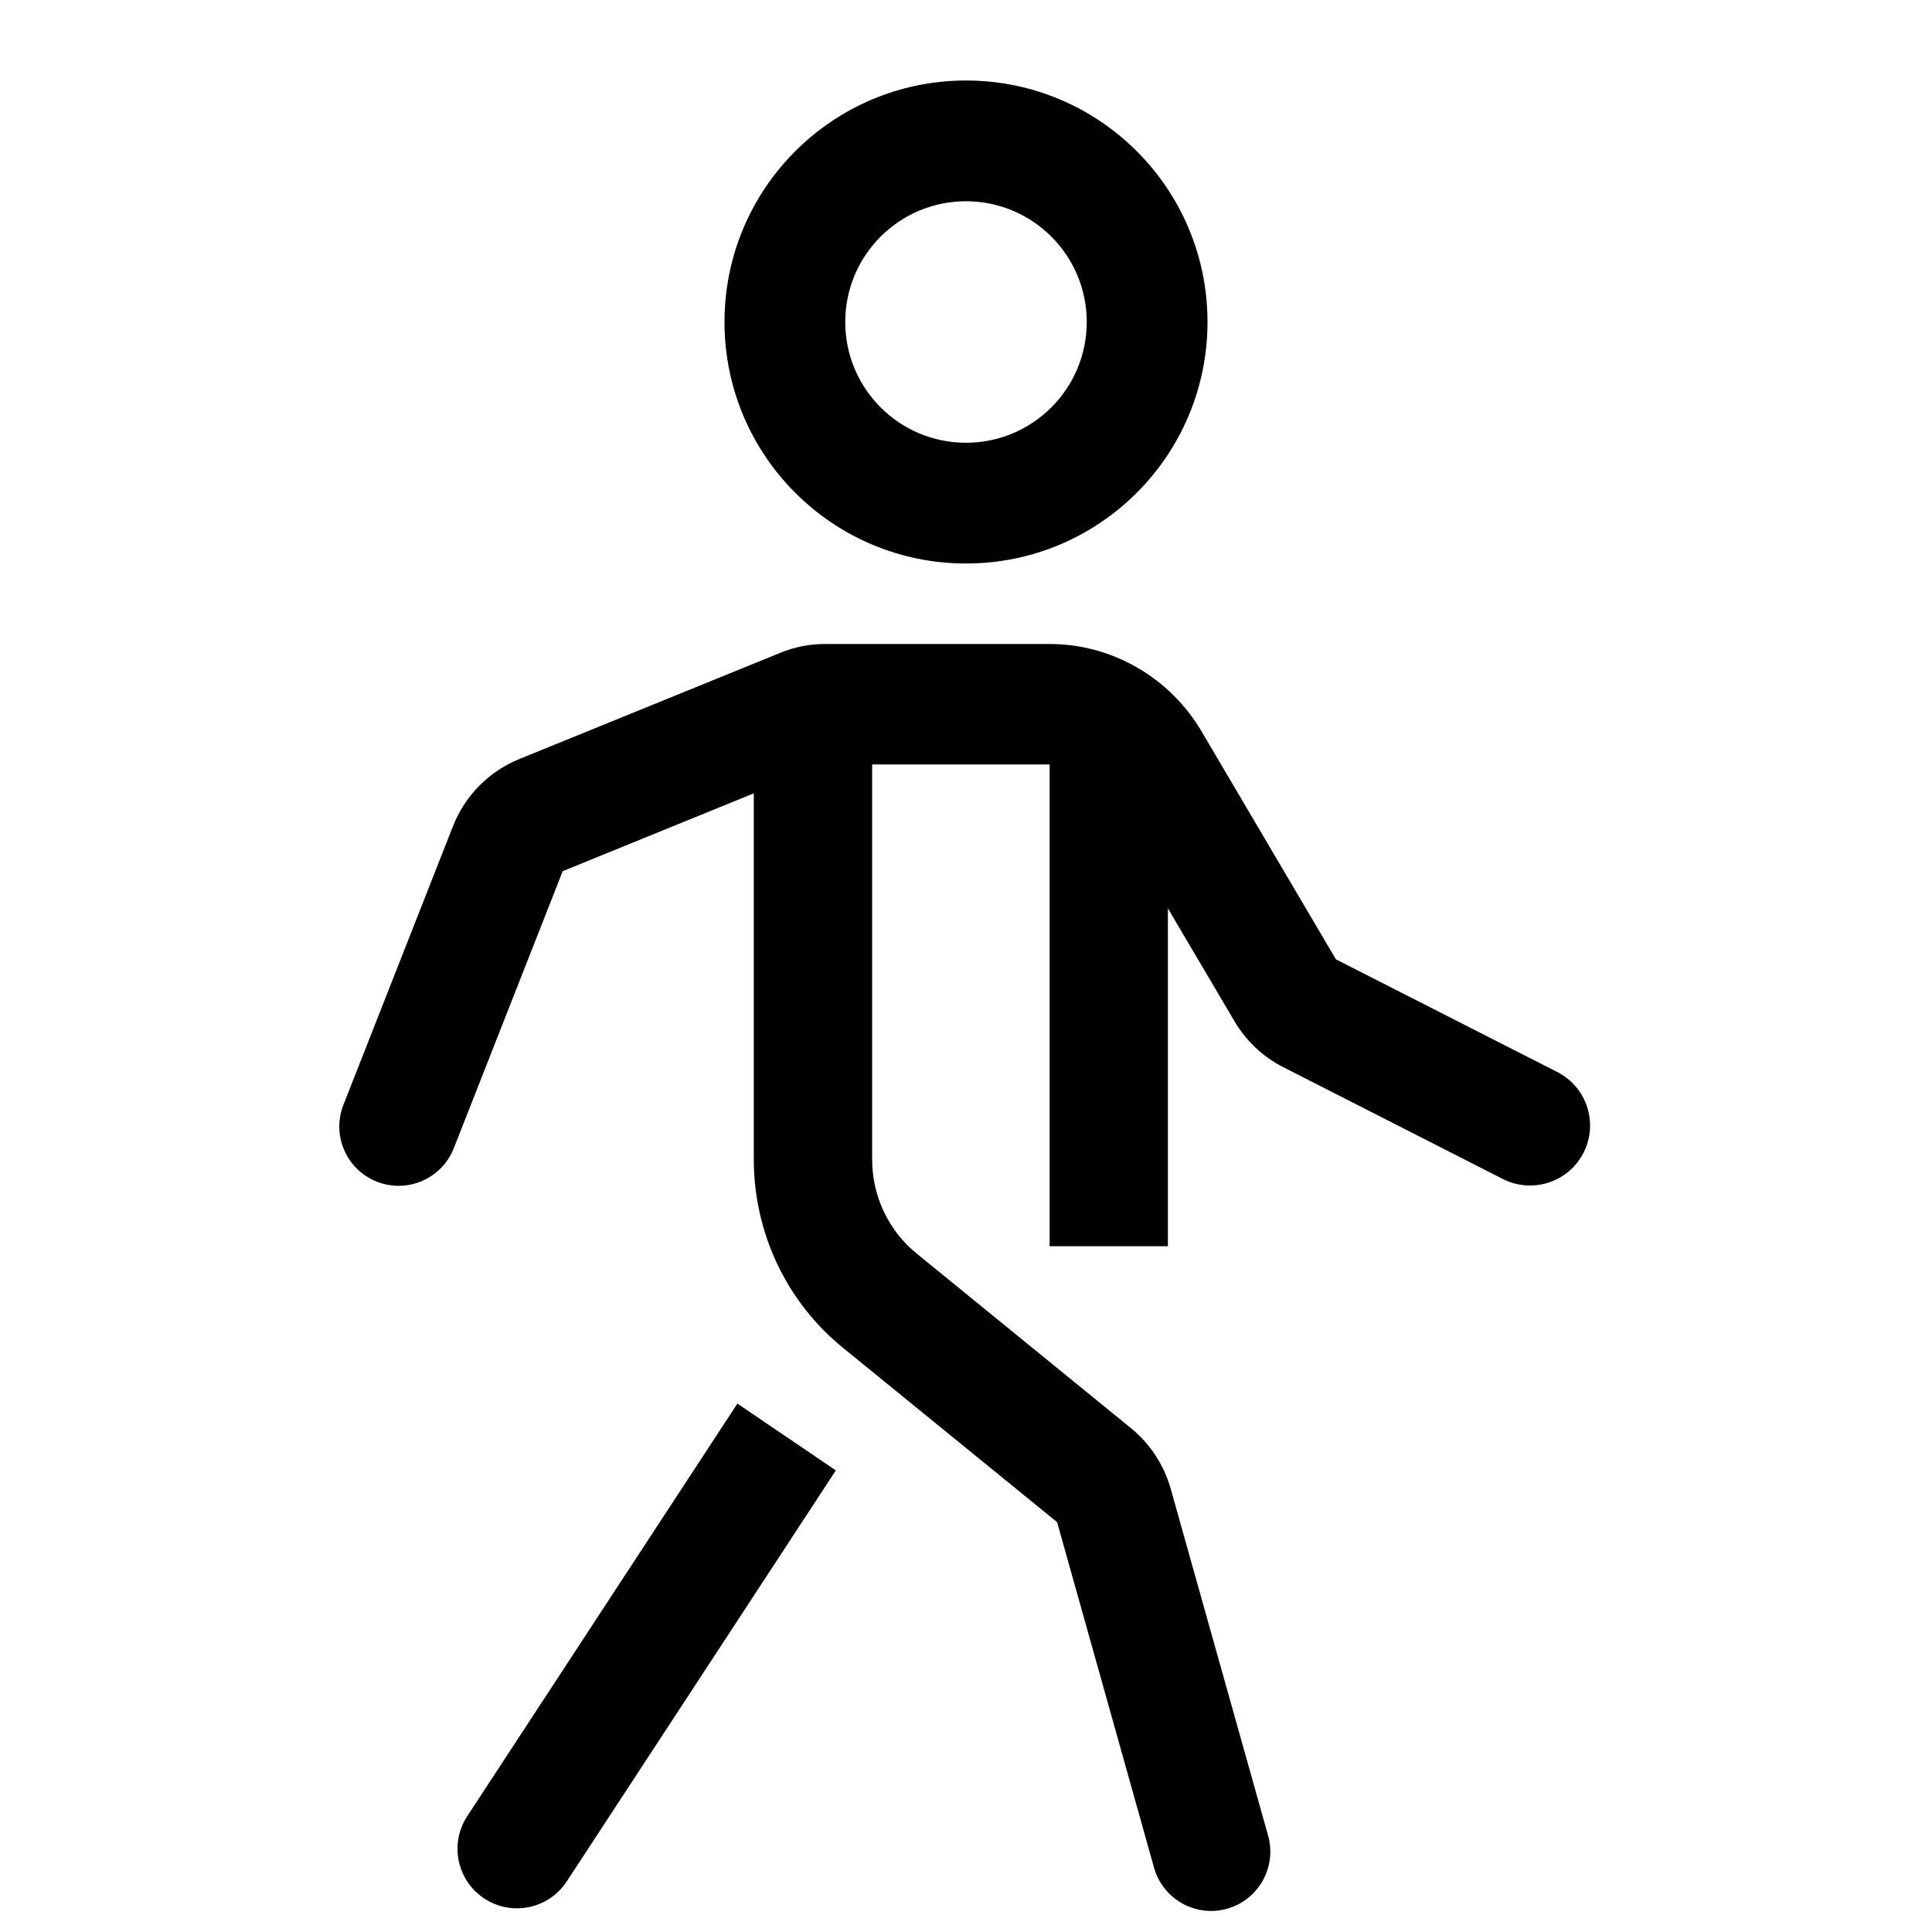 <svg xmlns="http://www.w3.org/2000/svg" viewBox="0 0 24 24"><path fill="currentColor" fill-rule="evenodd" d="M10.383 18.266L7.04 23.372C6.814 23.717 6.349 23.81 6.007 23.578C5.674 23.352 5.583 22.899 5.804 22.562L9.16 17.436L10.383 18.266Z" clip-rule="evenodd"/><path fill="currentColor" d="M10.239 8L10.241 8L13.038 8C13.419 8 13.793 8.1 14.124 8.291C14.456 8.482 14.733 8.757 14.929 9.09L16.595 11.917L19.345 13.317C19.708 13.502 19.856 13.944 19.676 14.31C19.493 14.683 19.039 14.834 18.669 14.646L15.938 13.255C15.688 13.128 15.479 12.93 15.335 12.686L14.508 11.284V15.481H13.039V9.496H10.834V14.402C10.834 14.627 10.883 14.848 10.979 15.051C11.075 15.253 11.213 15.431 11.386 15.571L14.049 17.741C14.287 17.934 14.46 18.199 14.544 18.498L15.753 22.803C15.862 23.192 15.637 23.596 15.25 23.709C14.857 23.823 14.446 23.595 14.336 23.201L13.132 18.909L10.467 16.739C10.123 16.459 9.845 16.103 9.654 15.699C9.463 15.294 9.364 14.851 9.364 14.402V9.855L6.99 10.822L5.637 14.264C5.487 14.645 5.054 14.831 4.674 14.676C4.3 14.524 4.119 14.1 4.266 13.725L5.626 10.266C5.7 10.078 5.81 9.907 5.951 9.764C6.092 9.62 6.26 9.508 6.444 9.432L9.692 8.11C9.866 8.038 10.051 8.001 10.239 8Z"/><path fill="currentColor" fill-rule="evenodd" d="M12 2.5C11.171 2.5 10.5 3.172 10.5 4C10.5 4.828 11.171 5.5 12 5.5C12.828 5.5 13.5 4.828 13.5 4C13.5 3.172 12.828 2.5 12 2.5ZM9 4C9 2.343 10.343 1 12 1C13.657 1 15 2.343 15 4C15 5.657 13.657 7 12 7C10.343 7 9 5.657 9 4Z" clip-rule="evenodd"/></svg>